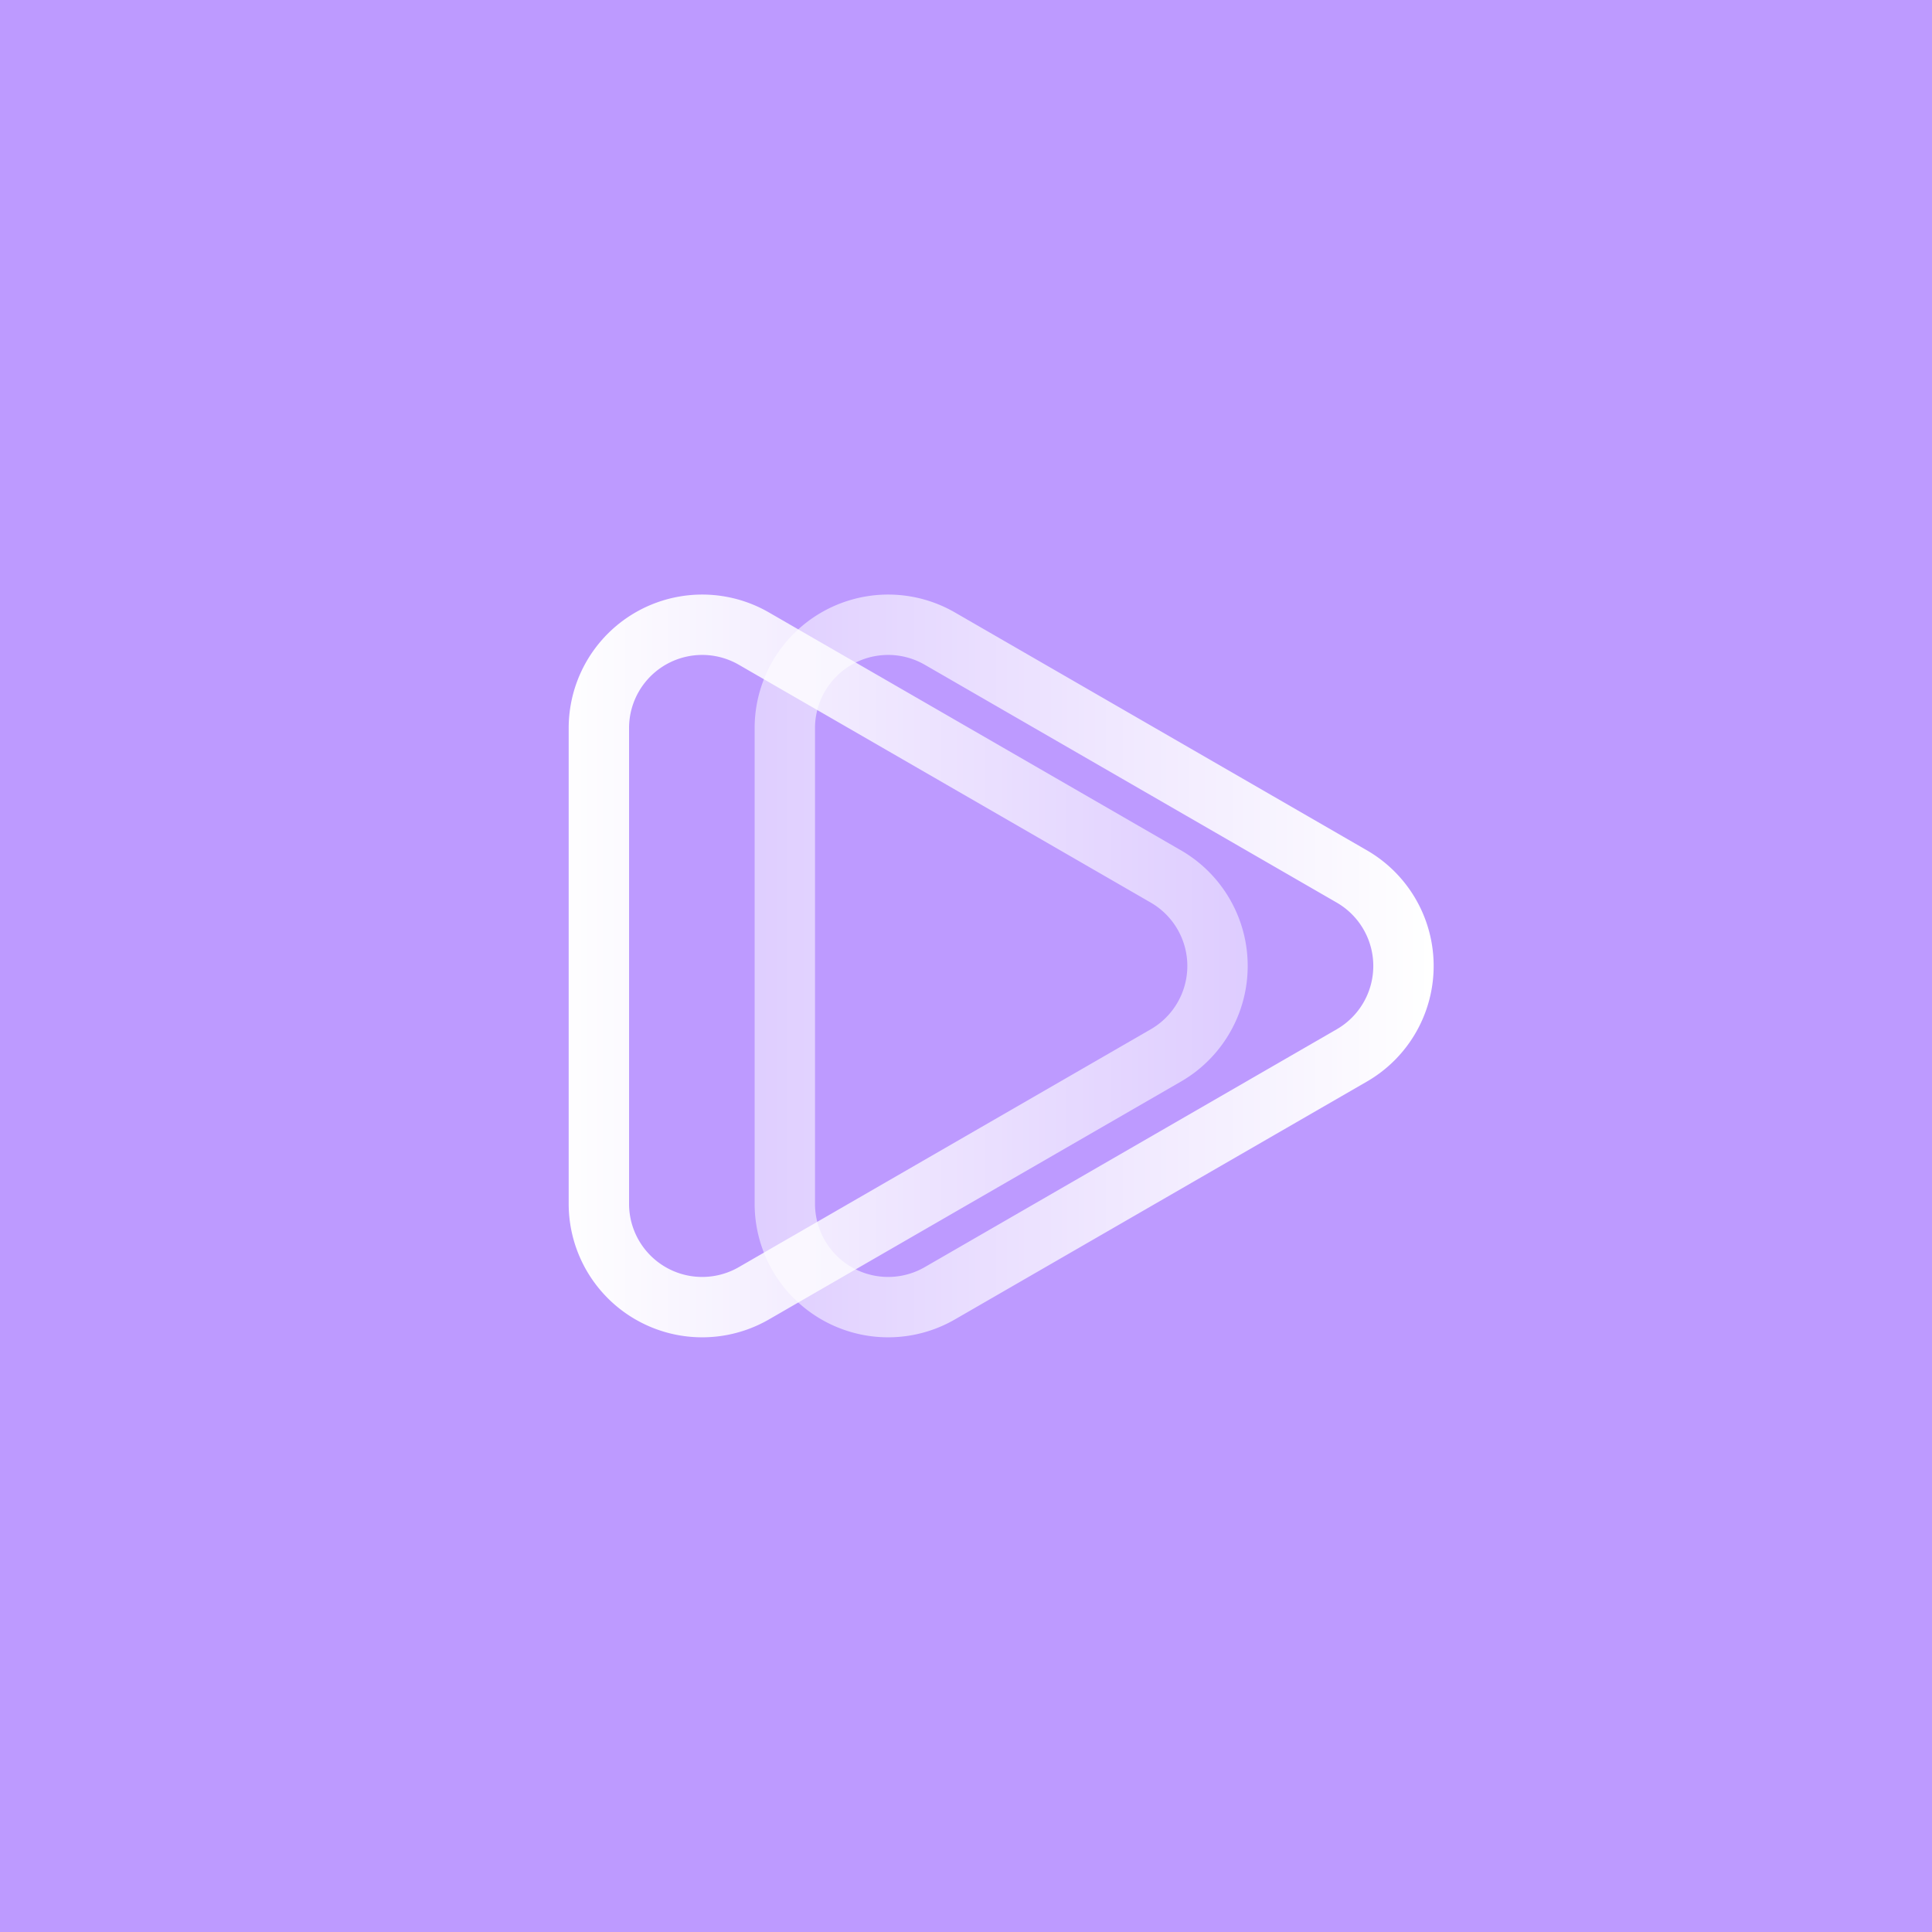 <svg xmlns="http://www.w3.org/2000/svg" xml:space="preserve" viewBox="0 0 192 192">
  <defs>
    <linearGradient id="a" x1="-152.27" x2="-70.66" y1="67.725" y2="67.725" gradientUnits="userSpaceOnUse">
      <stop offset="0" stop-color="#fff" />
      <stop offset="1" stop-color="#fff" stop-opacity=".5" />
    </linearGradient>
    <linearGradient id="b" x1="-152.79" x2="-70.66" y1="67.725" y2="67.725" gradientUnits="userSpaceOnUse">
      <stop offset="0" stop-color="#fff" stop-opacity=".5" />
      <stop offset="1" stop-color="#fff" />
    </linearGradient>
  </defs>
  <rect width="100%" height="100%" fill="#bd9aff" class="a" />
  <path fill="none" stroke="url(#a)" stroke-linecap="round" stroke-linejoin="round" stroke-width="7.083"
    d="m-80.153 78.225-48.336 27.907a12.124 12.124 30 0 1-18.187-10.5V39.818a12.124 12.124 150 0 1 18.187-10.5l48.336 27.907a12.124 12.124 90 0 1 0 21z"
    transform="translate(183.75 38.631) scale(.847)" />
  <path fill="none" stroke="url(#b)" stroke-linecap="round" stroke-linejoin="round" stroke-width="7.083"
    d="m-80.153 78.225-48.336 27.907a12.124 12.124 30 0 1-18.187-10.5V39.818a12.124 12.124 150 0 1 18.187-10.5l48.336 27.907a12.124 12.124 90 0 1 0 21z"
    transform="translate(202.23 38.631) scale(.847)" />
</svg>
